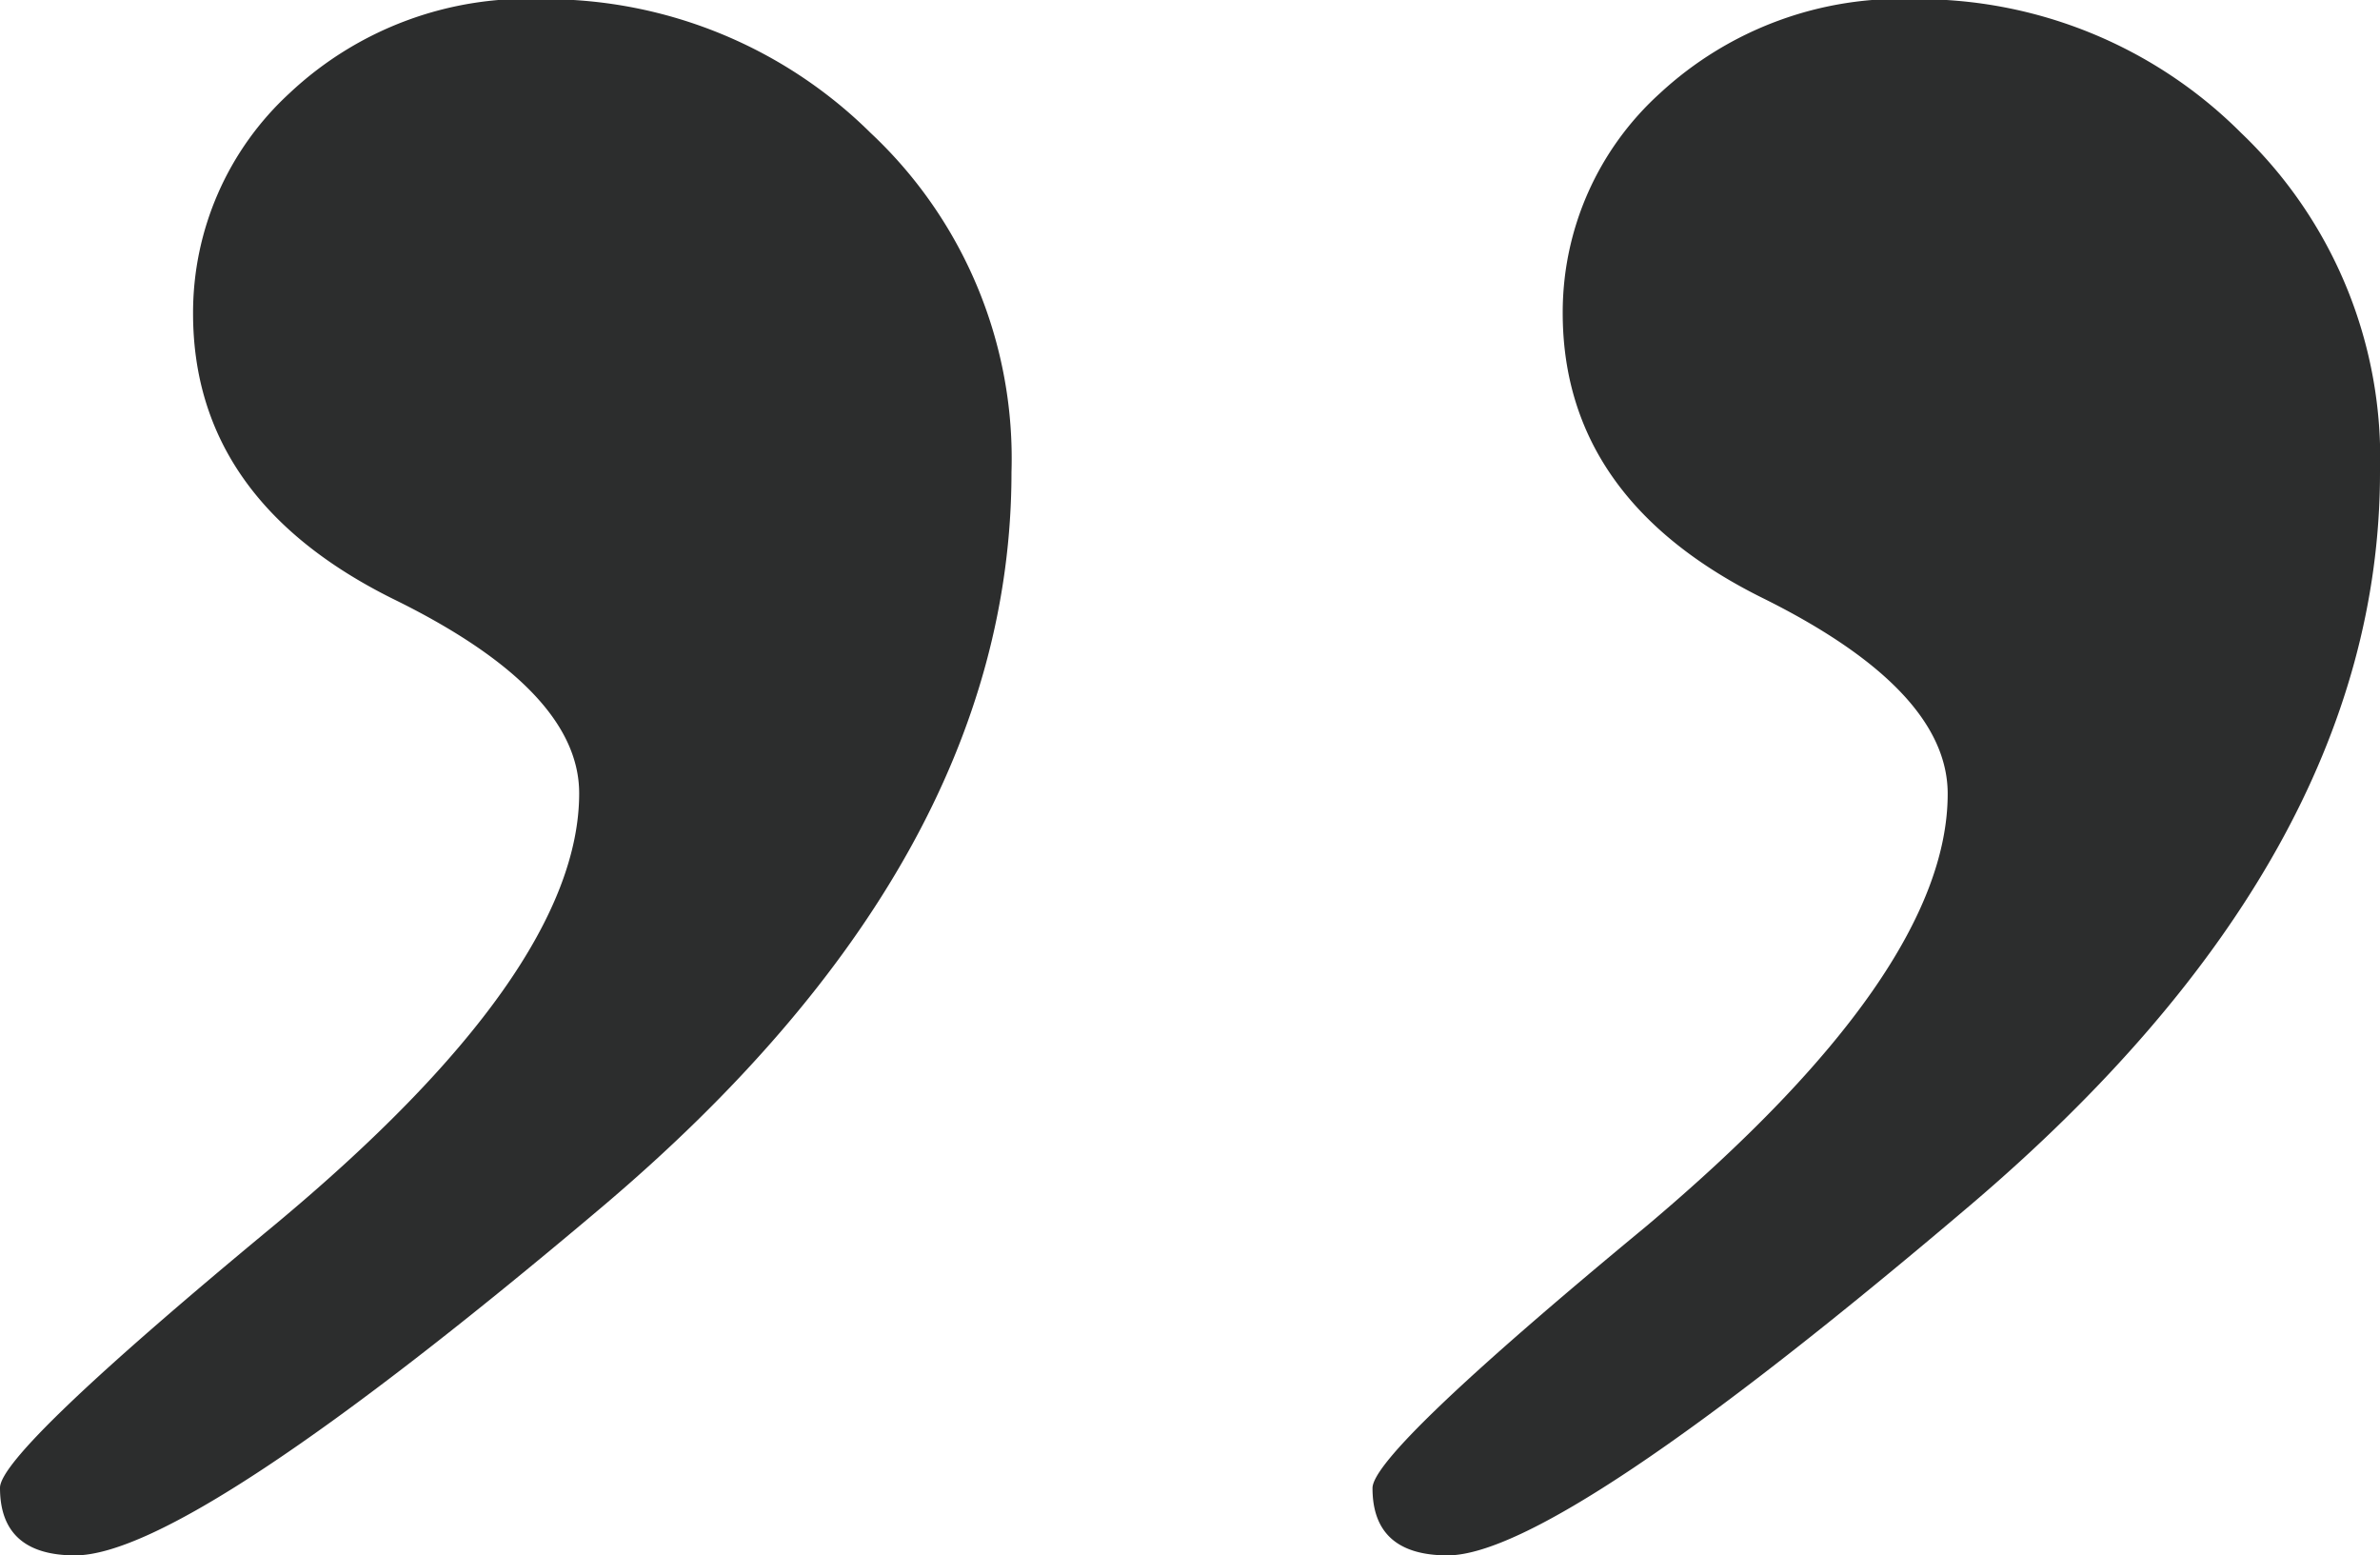 <svg id="Layer_1" data-name="Layer 1" xmlns="http://www.w3.org/2000/svg" viewBox="0 0 83.46 54.53"><defs><style>.cls-1{fill:#2c2d2d;}</style></defs><title>quotesDown</title><path class="cls-1" d="M19.06,1A16.21,16.21,0,0,1,30.53,5.69a15.64,15.64,0,0,1,4.94,11.89q0,13.64-14.4,25.8T2.64,55.56Q0,55.56,0,53.19,0,51.94,9.6,44q10.71-8.9,10.71-15.16,0-3.62-6.54-6.82-7-3.48-7-10A10.45,10.45,0,0,1,10.15,4.3,12.18,12.18,0,0,1,19.06,1ZM67.18,1A16,16,0,0,1,78.59,5.69a15.75,15.75,0,0,1,4.87,11.89q0,13.5-14.4,25.73T50.77,55.56q-2.64,0-2.64-2.36,0-1.25,9.6-9.18,10.57-8.9,10.57-15.16,0-3.62-6.4-6.82Q54.8,18.56,54.8,12A10.35,10.35,0,0,1,58.21,4.3,12.43,12.43,0,0,1,67.18,1Z" transform="translate(0 -1.03)"/></svg>